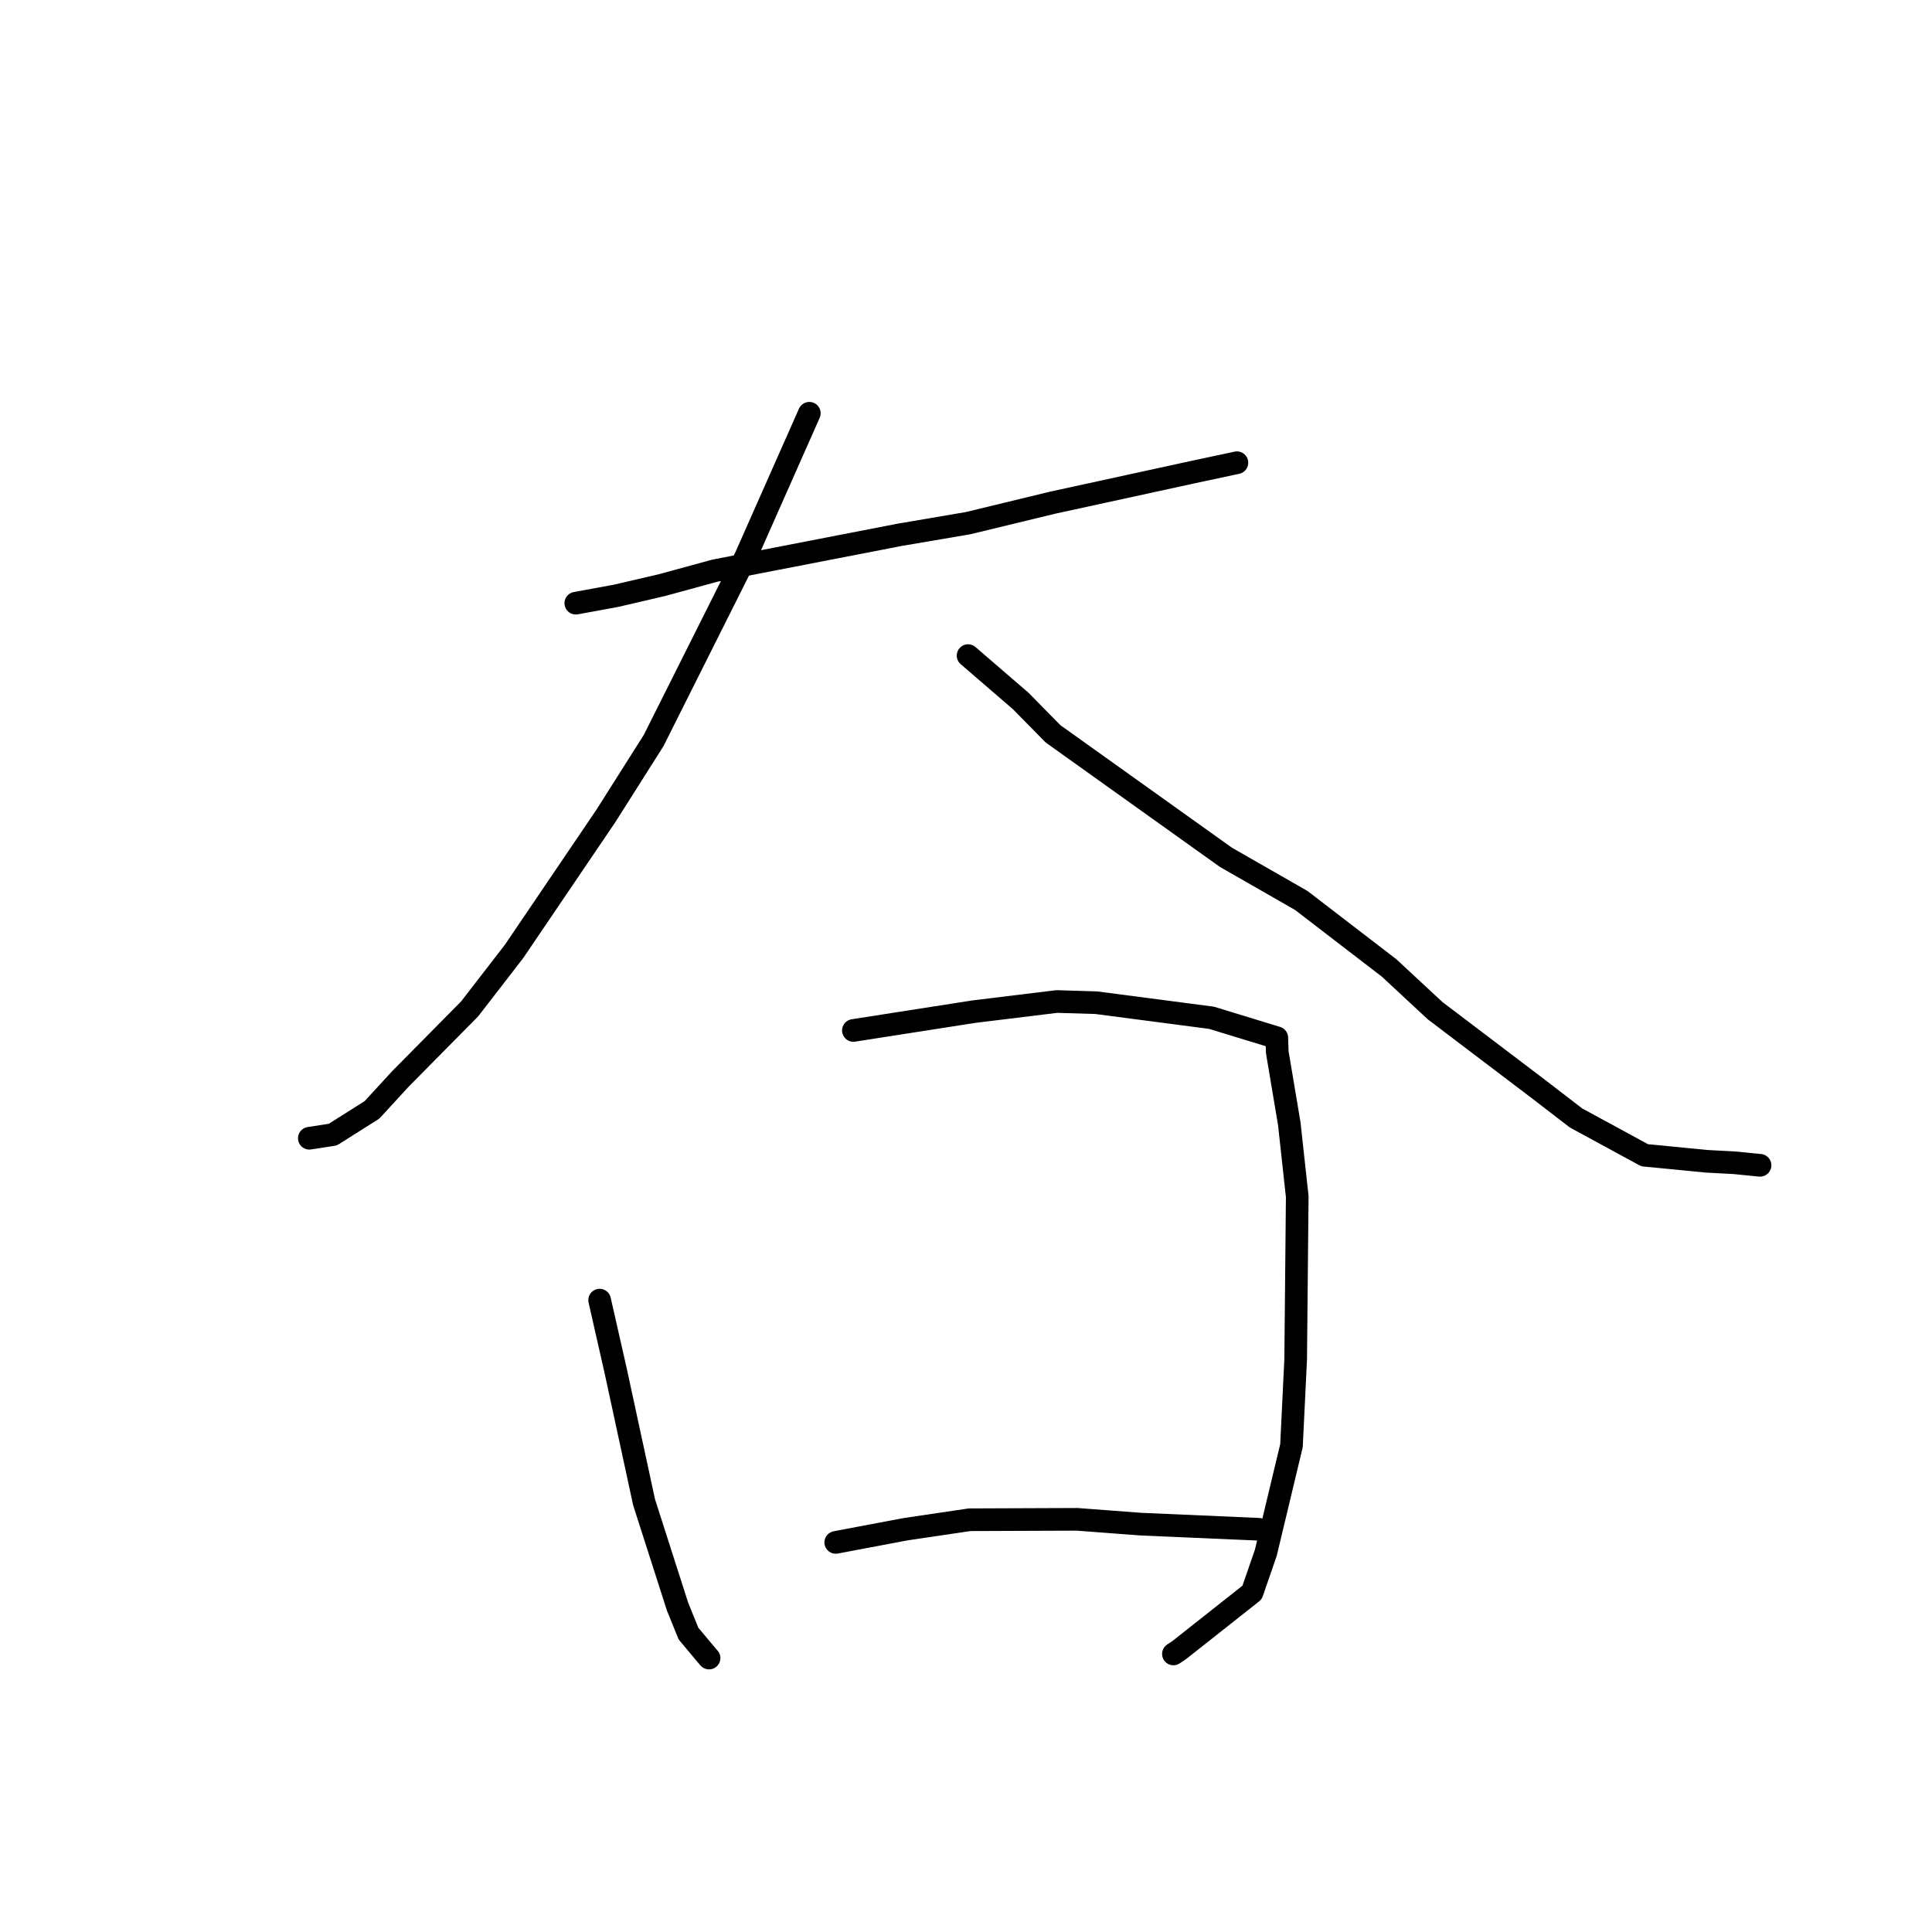 <?xml version="1.0" standalone="no"?>
    <svg width="256" height="256" xmlns="http://www.w3.org/2000/svg" version="1.1">
    <polyline stroke="black" stroke-width="3" stroke-linecap="round" fill="transparent" stroke-linejoin="round" points="76.297 79.926 81.647 78.943 87.741 77.523 94.728 75.615 119.212 70.865 128.284 69.319 139.427 66.62 158.125 62.545 163.323 61.435 163.842 61.324 163.894 61.313 163.898 61.312 " />
        <polyline stroke="black" stroke-width="3" stroke-linecap="round" fill="transparent" stroke-linejoin="round" points="107.24 54.758 98.814 73.779 86.616 98.113 80.27 108.137 68.1 126.088 62.228 133.684 53.064 142.955 49.288 147.065 44.101 150.343 41.272 150.781 40.989 150.825 " />
        <polyline stroke="black" stroke-width="3" stroke-linecap="round" fill="transparent" stroke-linejoin="round" points="128.275 86.868 135.266 92.898 139.532 97.237 162.439 113.597 172.426 119.317 184.067 128.26 190.154 133.916 203.856 144.308 208.825 148.132 217.92 153.076 226.145 153.877 229.787 154.07 232.926 154.381 233.215 154.409 " />
        <polyline stroke="black" stroke-width="3" stroke-linecap="round" fill="transparent" stroke-linejoin="round" points="79.454 172.271 81.594 181.704 85.343 199.051 89.777 212.879 91.227 216.46 93.841 219.581 93.954 219.702 " />
        <polyline stroke="black" stroke-width="3" stroke-linecap="round" fill="transparent" stroke-linejoin="round" points="113.08 136.54 129.048 134.048 140.03 132.705 145.258 132.863 160.527 134.86 169.182 137.507 169.243 139.417 170.835 148.895 171.891 158.563 171.683 180.118 171.128 191.557 167.727 205.749 165.908 211.015 156.217 218.673 155.484 219.156 " />
        <polyline stroke="black" stroke-width="3" stroke-linecap="round" fill="transparent" stroke-linejoin="round" points="110.74 204.377 119.988 202.63 128.478 201.374 142.729 201.319 147.419 201.674 151.129 201.953 166.33 202.615 166.805 202.639 166.811 202.639 " />
        </svg>
